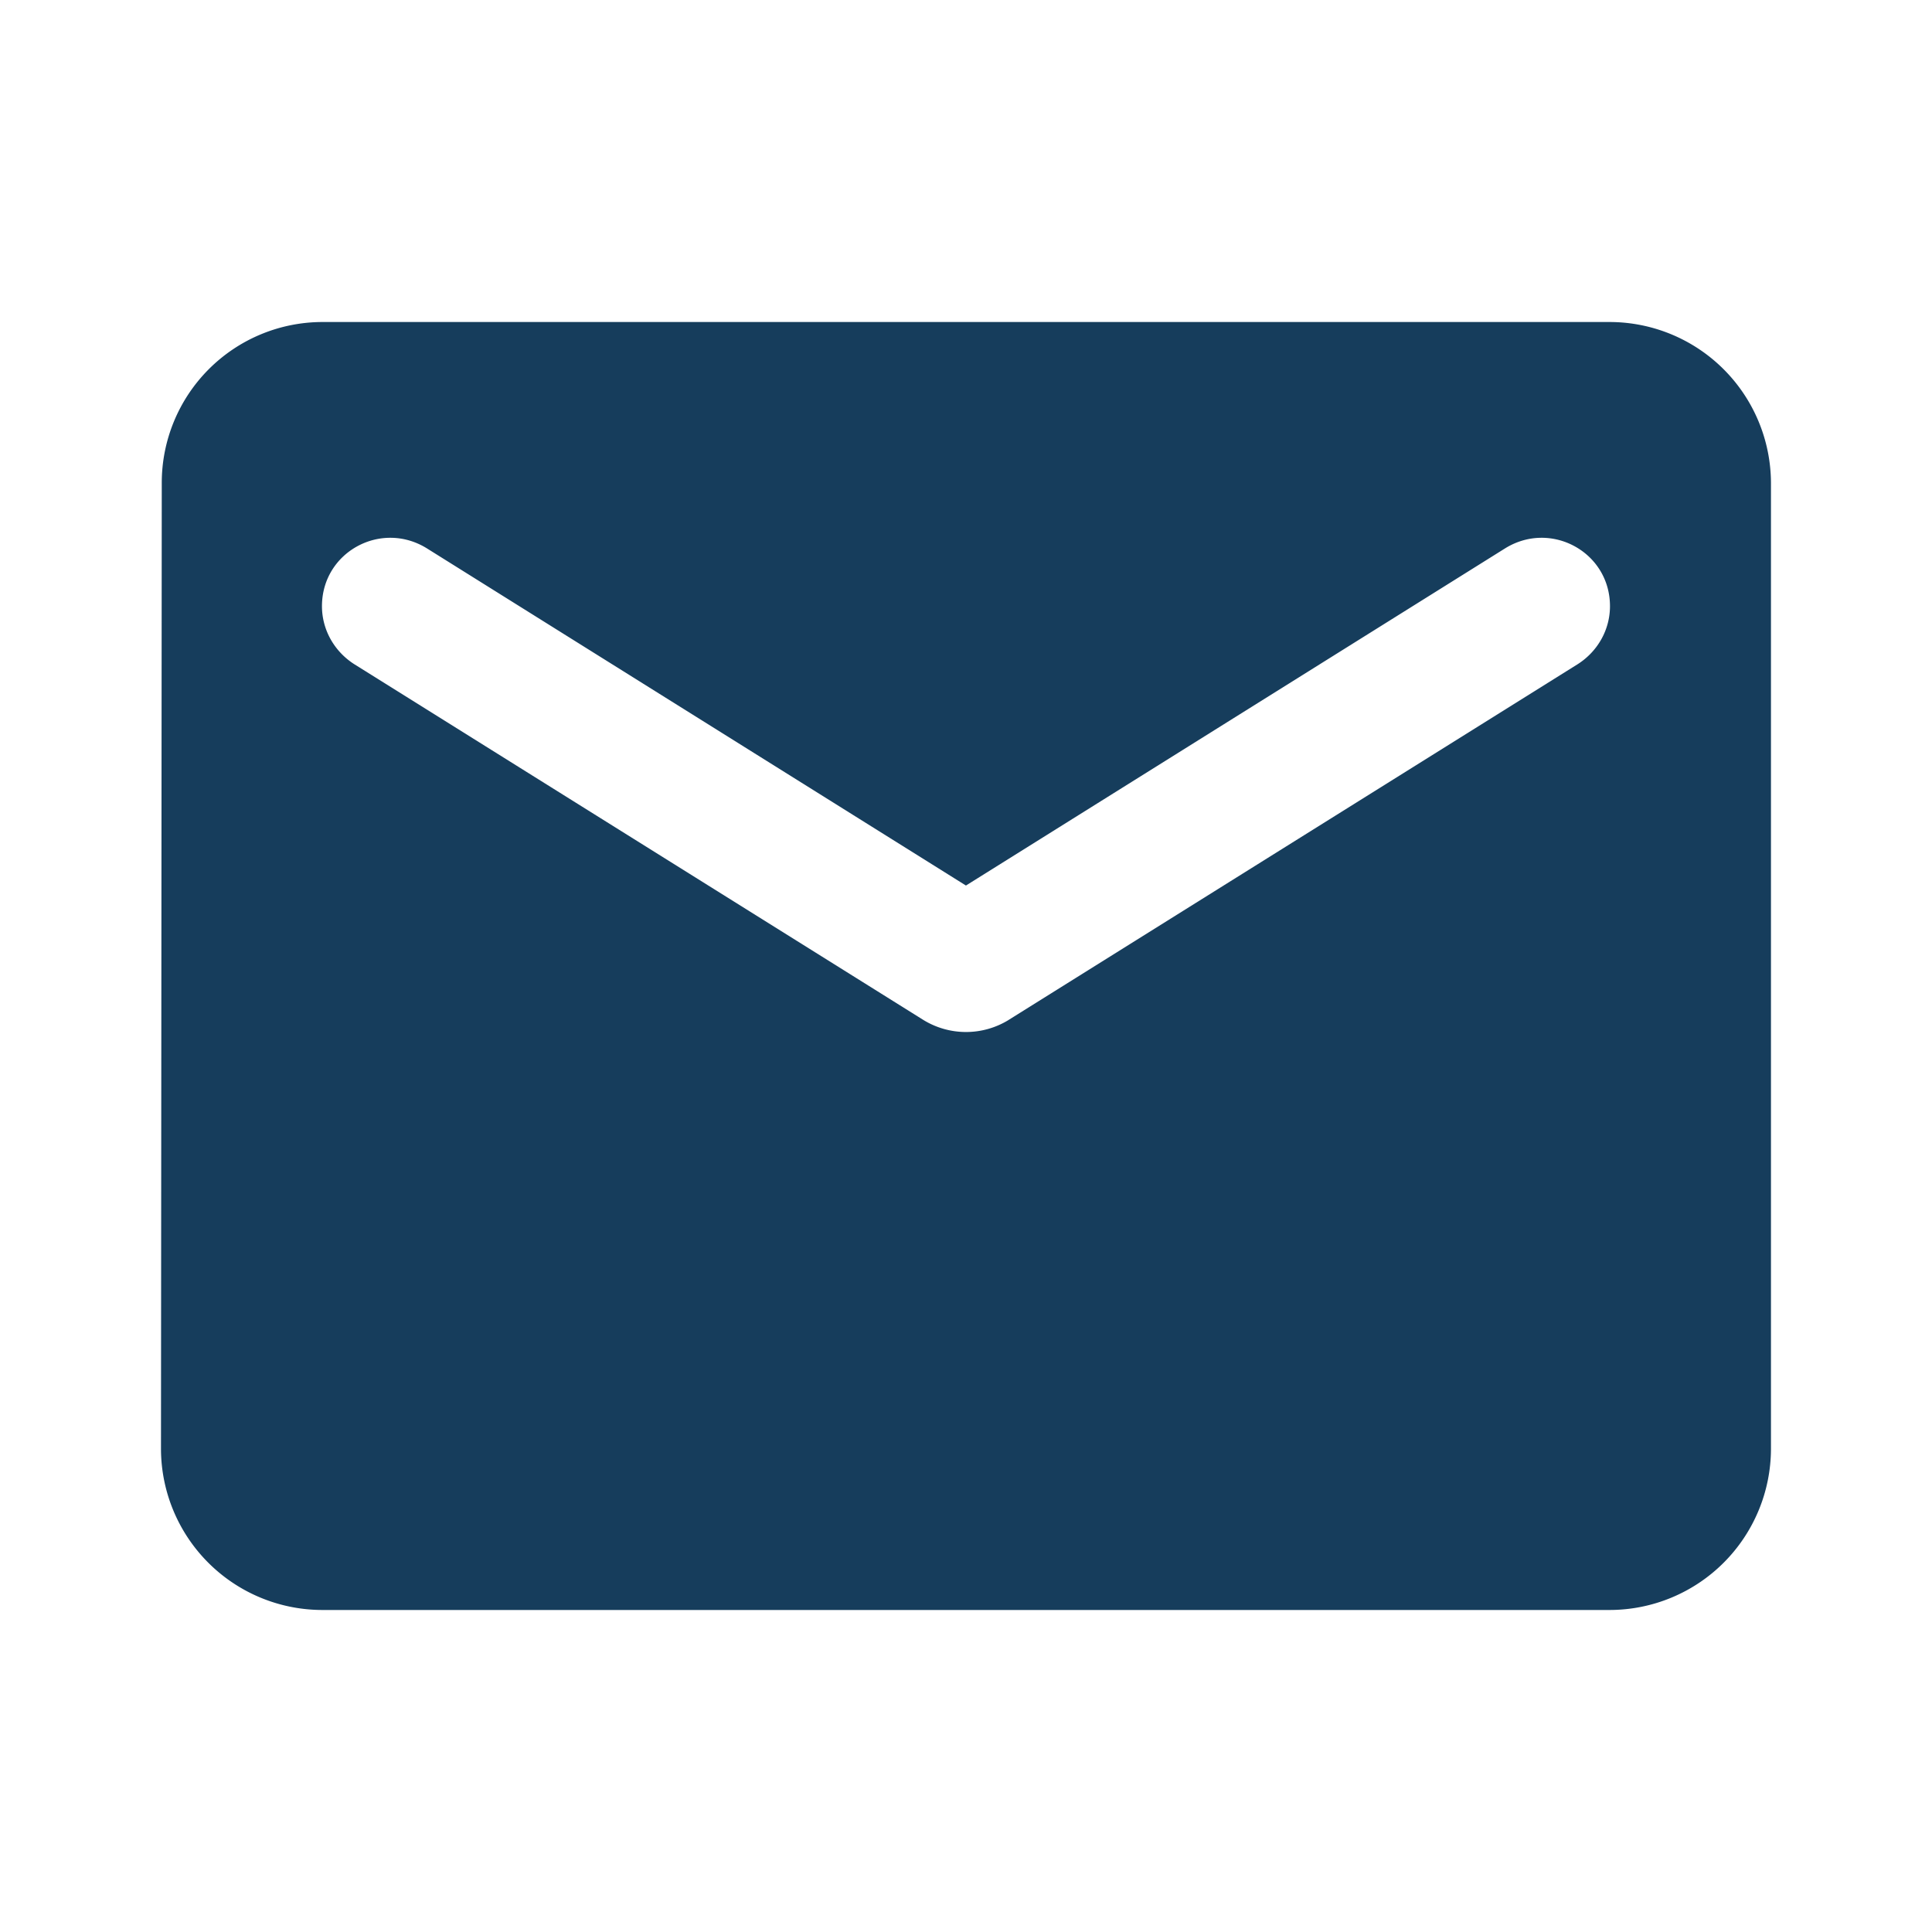 <svg width="37" height="37" fill="none" xmlns="http://www.w3.org/2000/svg"><path fill-rule="evenodd" clip-rule="evenodd" d="M6.166 6.167h24.667a3.092 3.092 0 013.083 3.083v18.5a3.092 3.092 0 01-3.083 3.083H6.166a3.092 3.092 0 01-3.083-3.083l.015-18.5a3.08 3.08 0 013.068-3.083zm13.15 13.366l10.9-6.814c.386-.247.617-.663.617-1.11 0-1.033-1.125-1.65-2.004-1.11l-10.33 6.46-10.328-6.46c-.88-.54-2.005.077-2.005 1.11 0 .447.232.863.617 1.11l10.9 6.814a1.56 1.56 0 001.634 0z" fill="#163d5c"/></svg>